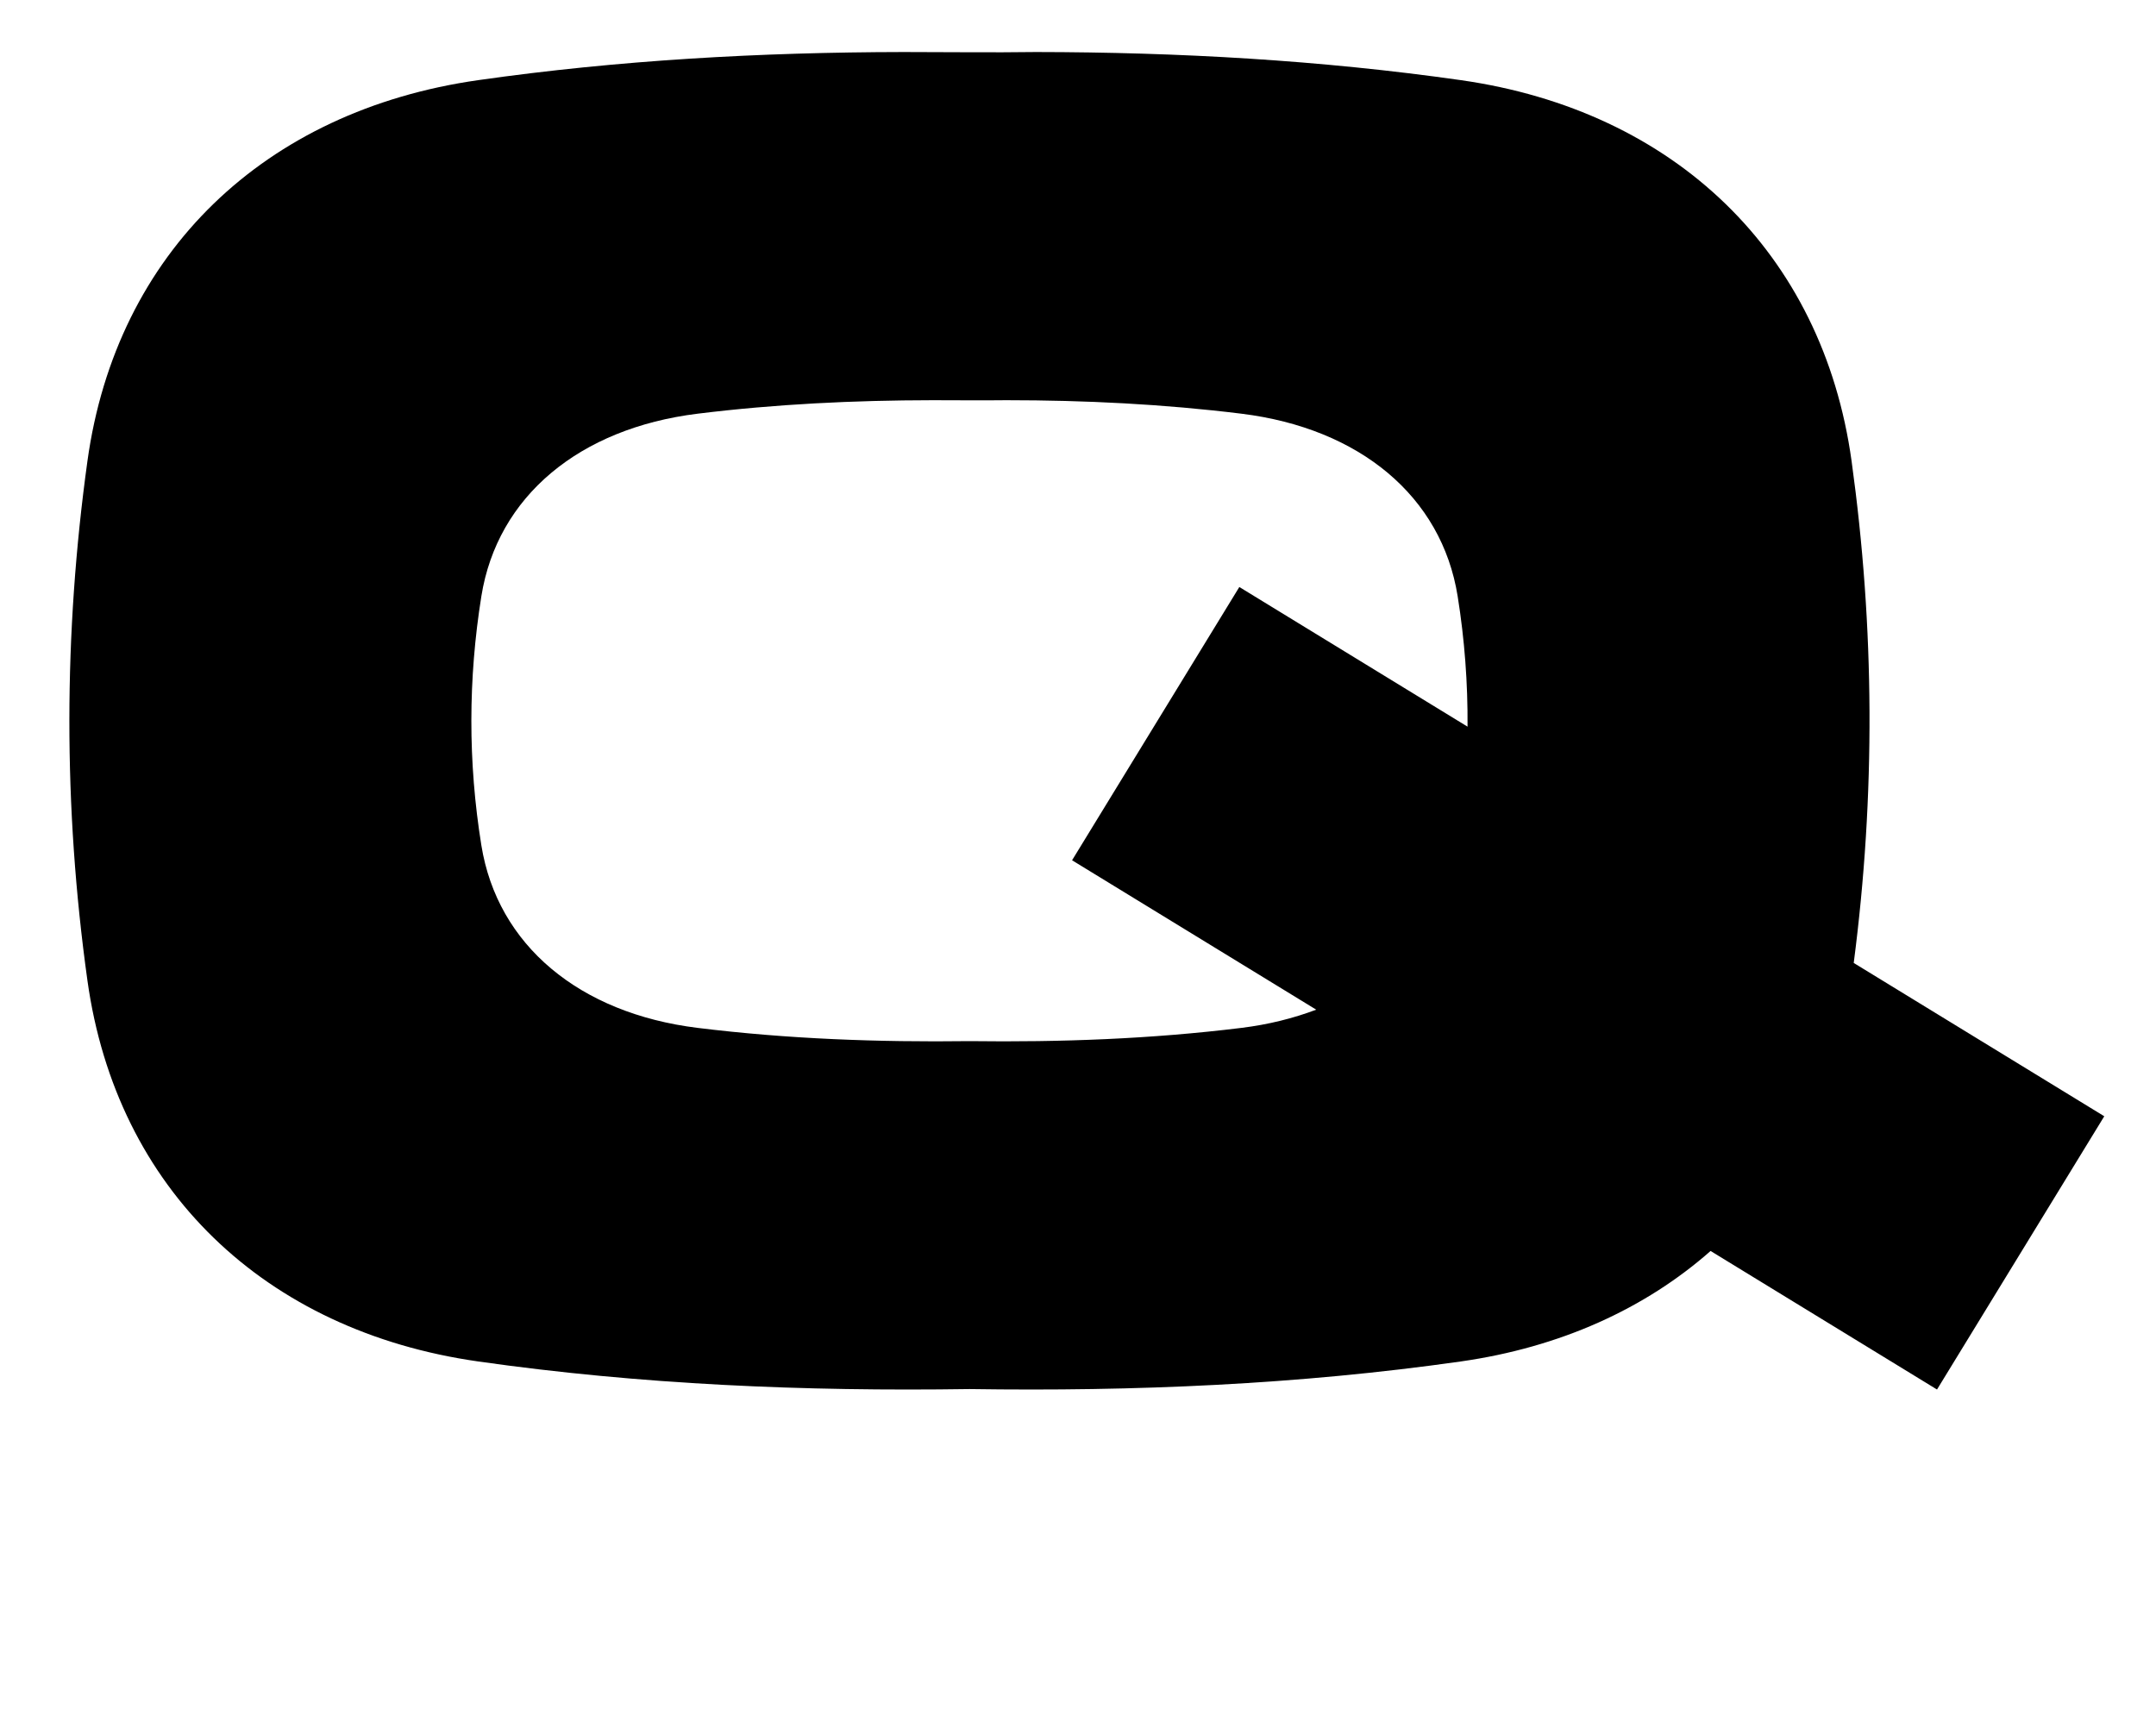 <?xml version="1.0" standalone="no"?>
<!DOCTYPE svg PUBLIC "-//W3C//DTD SVG 1.1//EN" "http://www.w3.org/Graphics/SVG/1.1/DTD/svg11.dtd" >
<svg xmlns="http://www.w3.org/2000/svg" xmlns:xlink="http://www.w3.org/1999/xlink" version="1.1" viewBox="-10 0 1243 1000">
   <path fill="currentColor"
d="M510.58 30c-82.136 0.144 -163.728 4.655 -244.9 16.217c-123.104 17.534 -208.615 99.403 -225.266 219.609c-13.765 99.376 -14.006 199.239 0 299.613c16.773 120.191 102.162 202.075 225.266 219.609c93.799 13.36 188.159 17.327 283.271 15.918
c95.113 1.404 189.471 -2.558 283.27 -15.918c57.228 -8.151 106.155 -30.36 143.979 -63.709l130.547 79.894l96.432 -157.57l-144.449 -88.402c12.602 -96.945 12.06 -193.421 -1.24 -289.436c-16.649 -120.206 -102.163 -202.075 -225.268 -219.609
c-81.173 -11.562 -162.761 -16.115 -244.896 -16.217c-25.583 0.363 -51.161 0 -76.744 0zM527.713 230.768c14.158 0 28.318 0.174 42.477 0c45.456 0 90.606 2.235 135.529 7.779c68.129 8.404 115.453 47.645 124.668 105.266
c3.998 24.999 5.878 50.062 5.695 75.191l-131.572 -80.522l-96.432 157.57l140.764 86.147c-13.173 4.985 -27.571 8.586 -43.123 10.504c-51.911 6.403 -104.129 8.307 -156.768 7.631c-52.639 0.681 -104.858 -1.231 -156.768 -7.631
c-68.128 -8.405 -115.386 -47.656 -124.668 -105.27c-7.751 -48.114 -7.618 -95.984 0 -143.621c9.216 -57.621 56.54 -96.861 124.668 -105.266c44.923 -5.544 90.073 -7.722 135.529 -7.779z" />
</svg>
